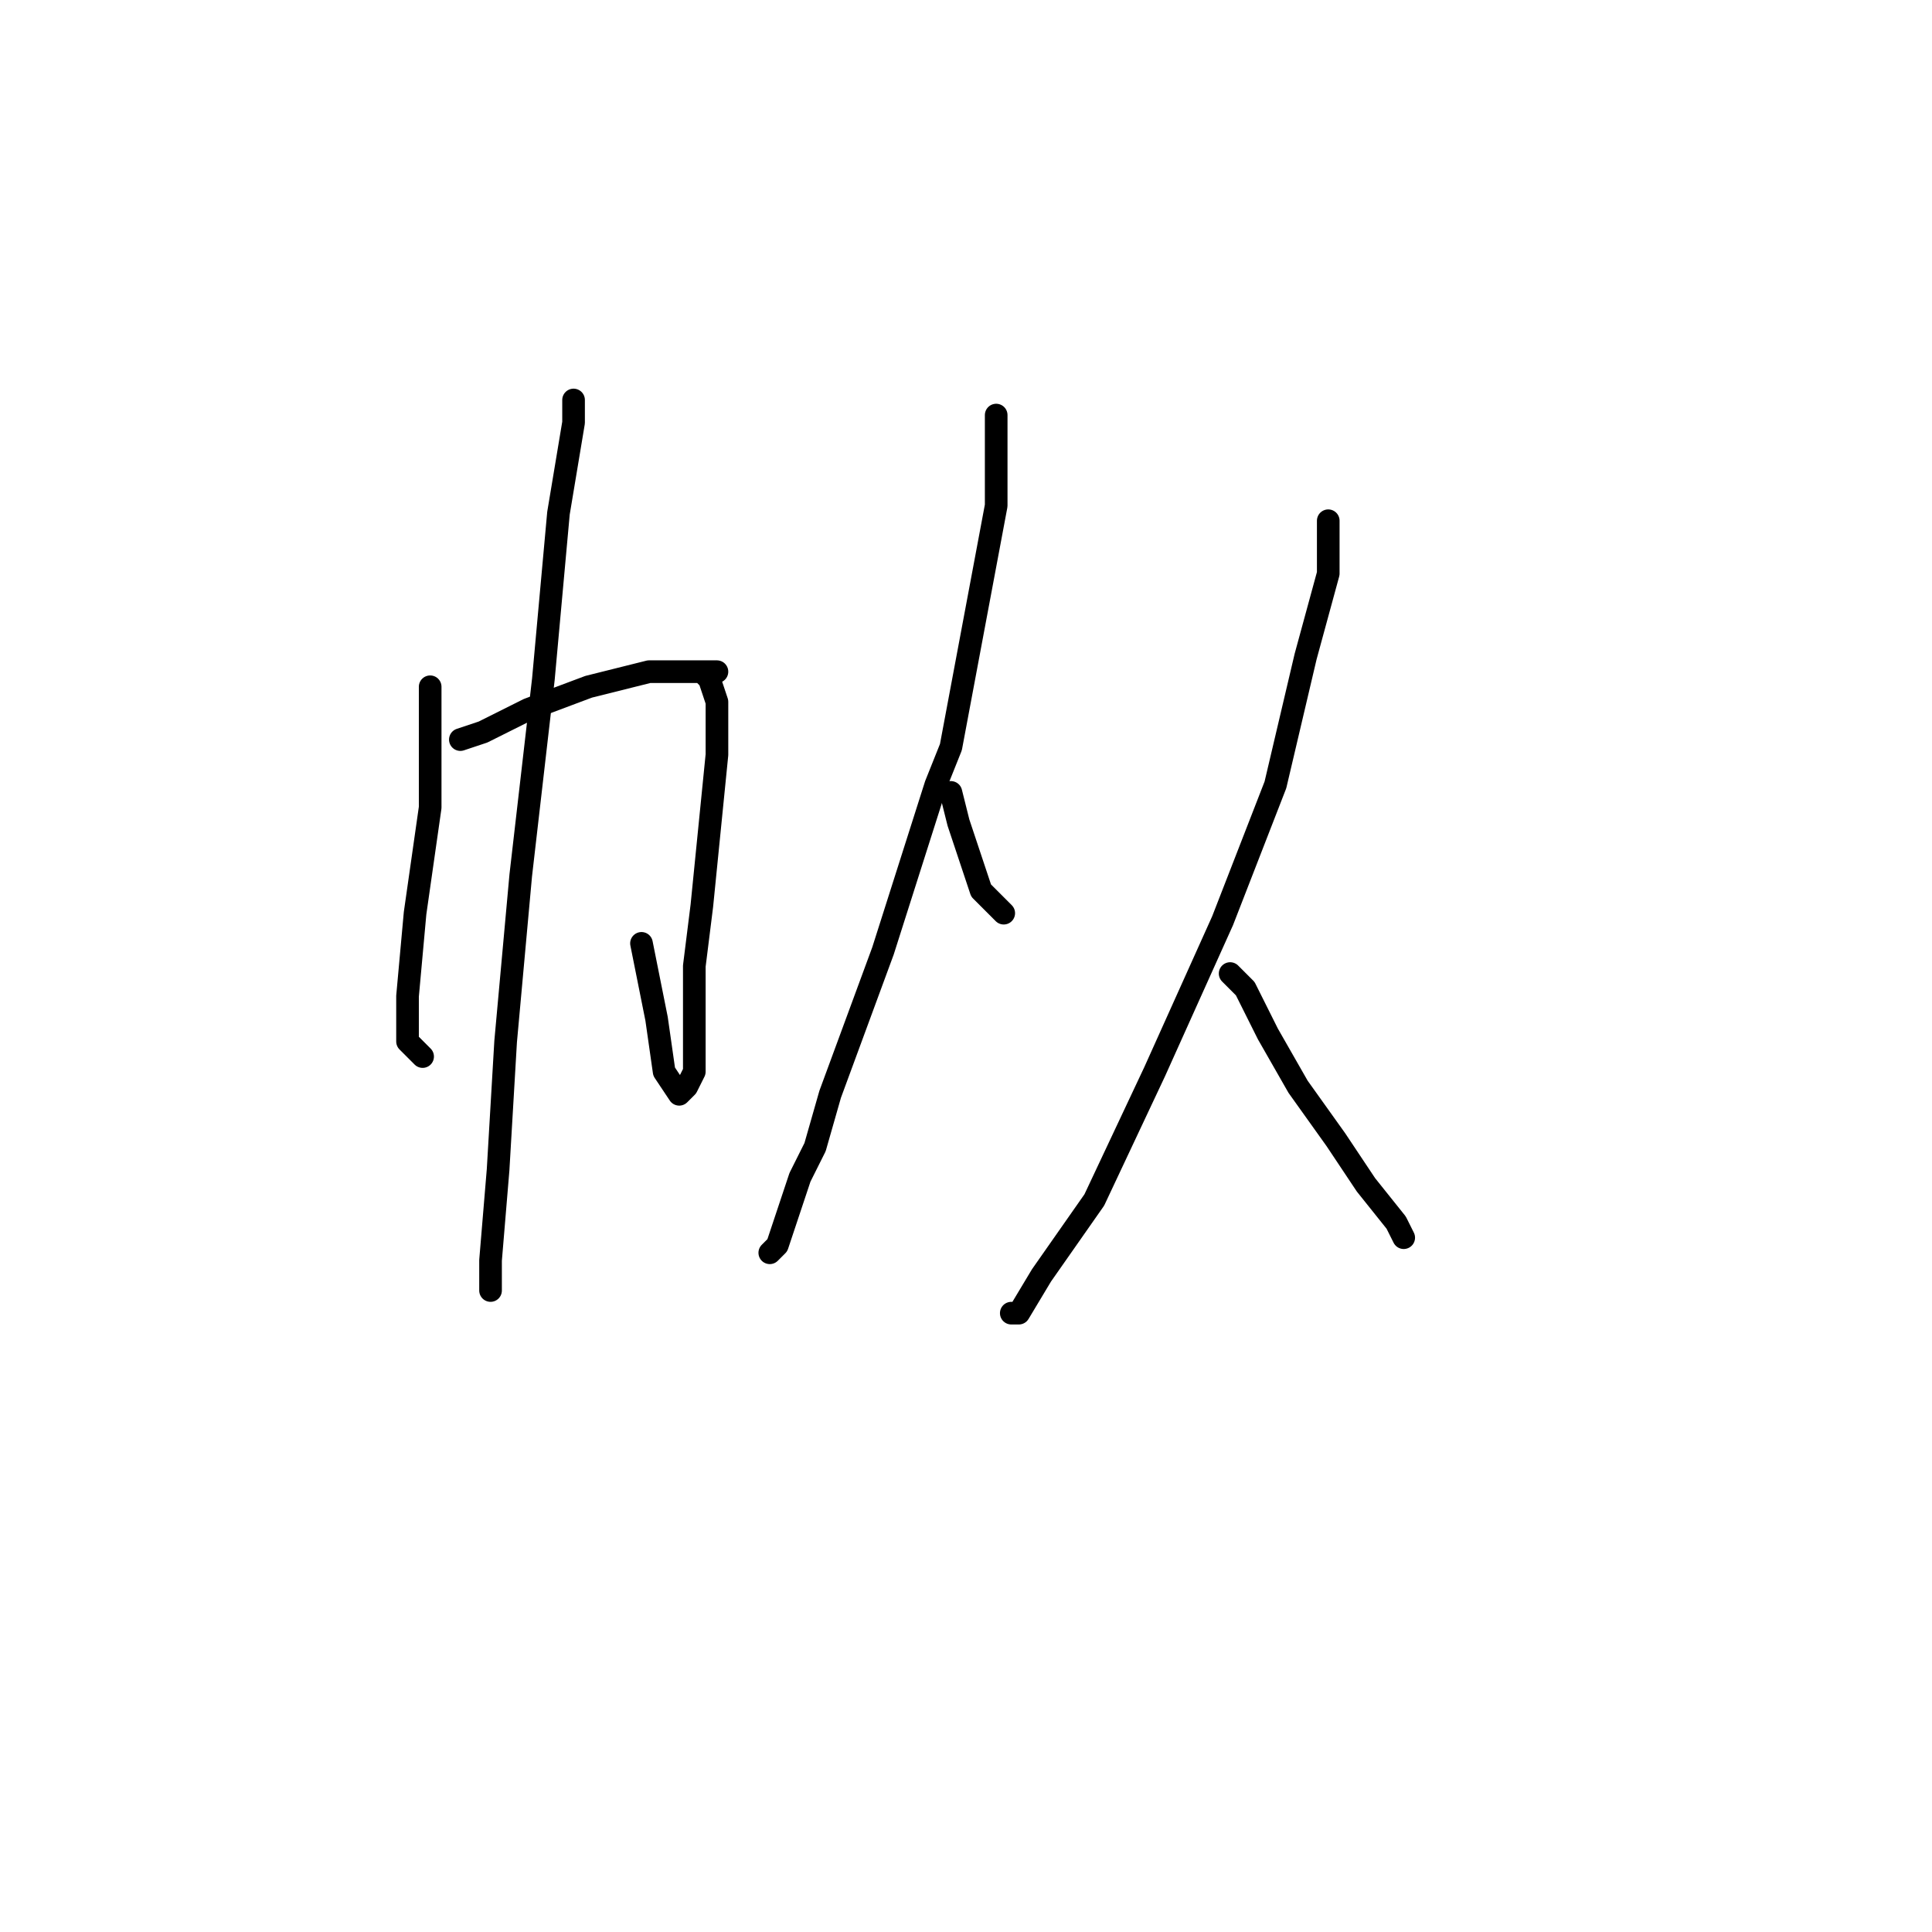 <?xml version="1.0" standalone="no"?>
    <svg width="256" height="256" xmlns="http://www.w3.org/2000/svg" version="1.1">
    <polyline stroke="black" stroke-width="3" stroke-linecap="round" fill="transparent" stroke-linejoin="round" points="57 94 57 93 57 92 57 91 57 92 57 97 57 107 55 121 54 132 54 138 56 140 56 140 " />
        <polyline stroke="black" stroke-width="3" stroke-linecap="round" fill="transparent" stroke-linejoin="round" points="61 98 64 97 70 94 78 91 86 89 92 89 95 89 94 89 93 89 94 90 95 93 95 100 94 110 93 120 92 128 92 133 92 134 92 139 92 142 91 144 90 145 88 142 87 135 85 125 85 125 " />
        <polyline stroke="black" stroke-width="3" stroke-linecap="round" fill="transparent" stroke-linejoin="round" points="76 53 76 56 74 68 72 90 69 116 67 138 66 155 65 167 65 171 65 171 " />
        <polyline stroke="black" stroke-width="3" stroke-linecap="round" fill="transparent" stroke-linejoin="round" points="132 56 132 55 132 57 132 67 129 83 126 99 124 104 117 126 110 145 108 152 106 156 103 165 102 166 102 166 " />
        <polyline stroke="black" stroke-width="3" stroke-linecap="round" fill="transparent" stroke-linejoin="round" points="126 105 127 109 129 115 130 118 133 121 133 121 " />
        <polyline stroke="black" stroke-width="3" stroke-linecap="round" fill="transparent" stroke-linejoin="round" points="176 71 176 70 176 69 176 70 176 76 173 87 169 104 162 122 153 142 145 159 138 169 135 174 134 174 134 174 " />
        <polyline stroke="black" stroke-width="3" stroke-linecap="round" fill="transparent" stroke-linejoin="round" points="163 129 165 131 168 137 172 144 177 151 181 157 185 162 186 164 186 164 " />
        </svg>
